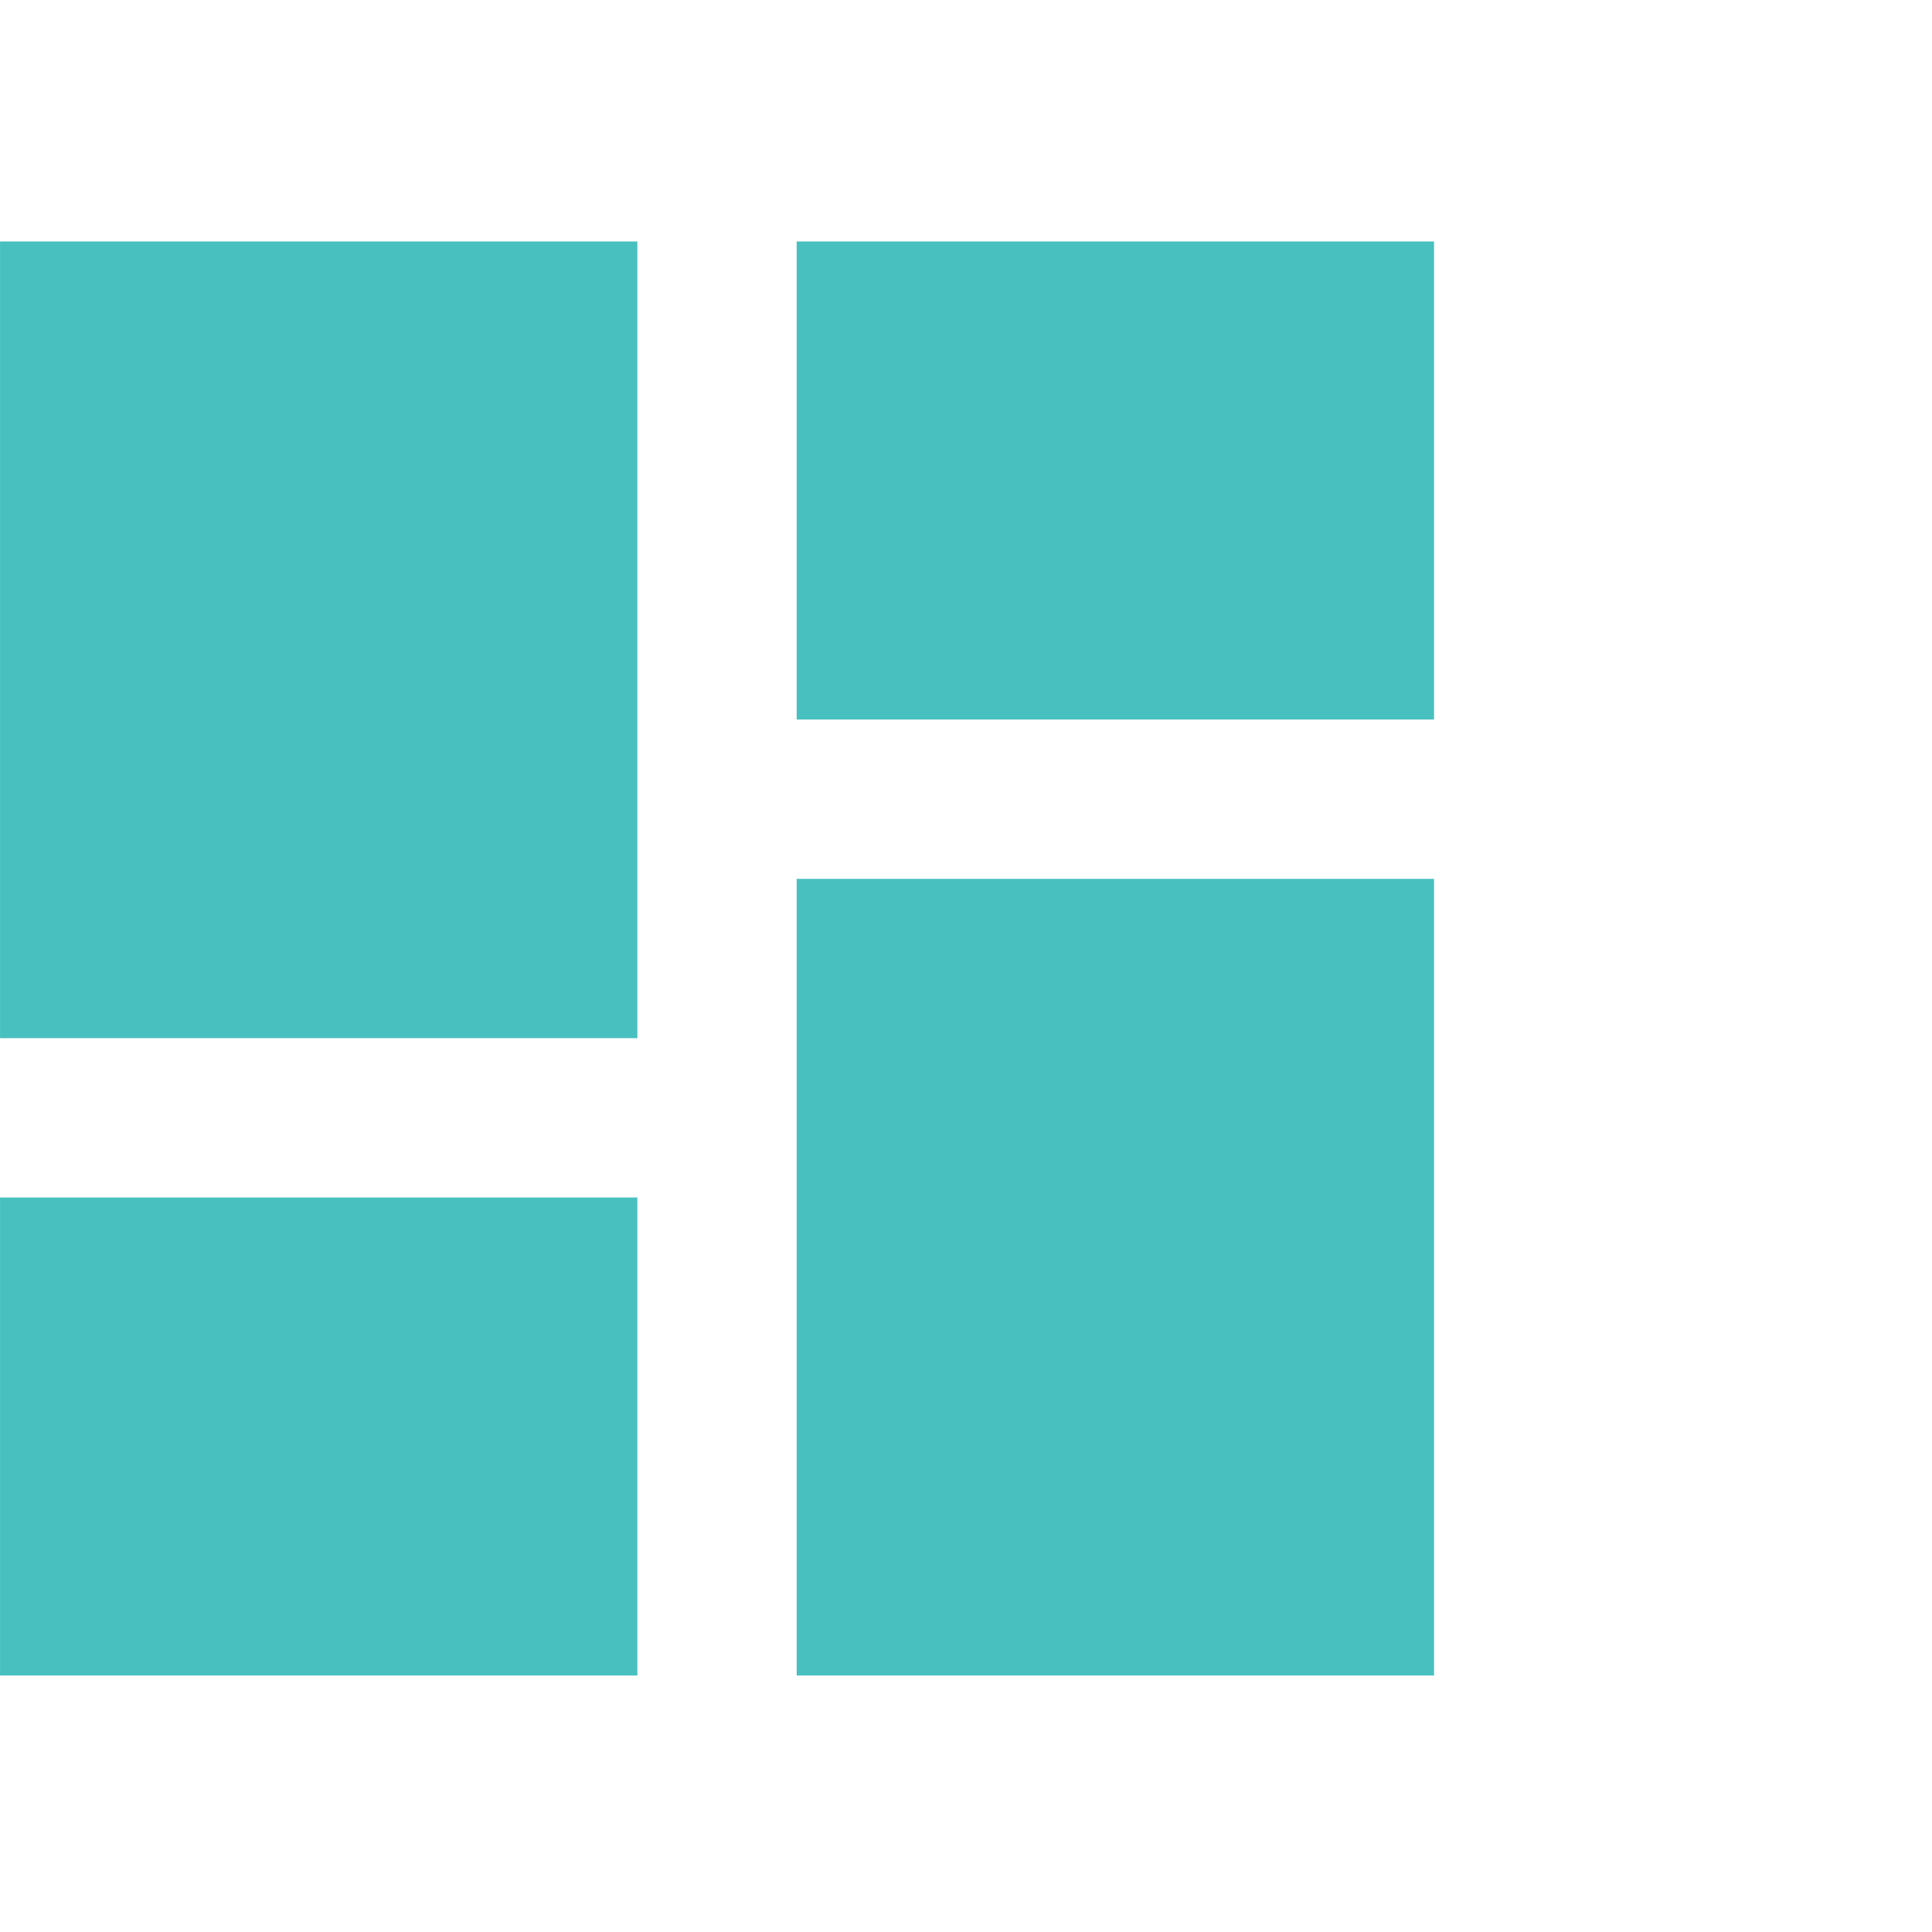 <svg xmlns="http://www.w3.org/2000/svg" xmlns:xlink="http://www.w3.org/1999/xlink" width="80" height="80" viewBox="0 0 80 80">
  <defs>
    <clipPath id="clip-_6">
      <rect width="80" height="80"/>
    </clipPath>
  </defs>
  <g id="_6" data-name="6" clip-path="url(#clip-_6)">
    <g id="Group_18831" data-name="Group 18831" transform="translate(-132 -767)">
      <rect id="Rectangle_2952" data-name="Rectangle 2952" width="80" height="80" transform="translate(132 767)" fill="none"/>
      <g id="Group_18751" data-name="Group 18751" transform="translate(-1.734 36.249)">
        <path id="Path_41404" data-name="Path 41404" d="M3,35.988H29.391V3H3ZM3,62.379H29.391V42.586H3Zm32.988,0H62.379V29.391H35.988ZM35.988,3V22.793H62.379V3Z" transform="translate(130.735 737.751)" fill="#48c0bf"/>
      </g>
    </g>
  </g>
</svg>
